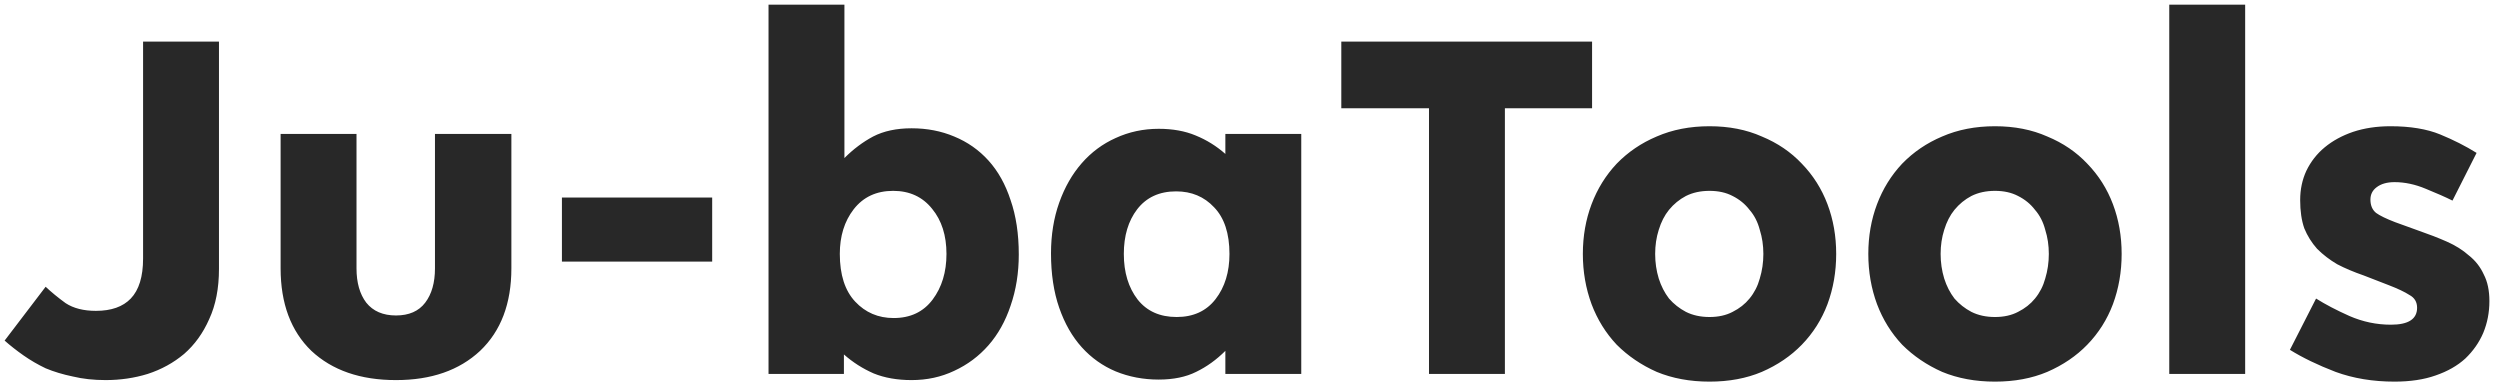<svg width="234" height="36" viewBox="0 0 234 36" fill="none" xmlns="http://www.w3.org/2000/svg">
<path d="M4.272 26.84C4.816 27.352 5.44 27.864 6.144 28.376C6.88 28.856 7.824 29.096 8.976 29.096C10.416 29.096 11.504 28.712 12.24 27.944C13.008 27.144 13.392 25.896 13.392 24.2V3.896H20.496V25.16C20.496 26.984 20.192 28.552 19.584 29.864C19.008 31.176 18.224 32.264 17.232 33.128C16.24 33.96 15.104 34.584 13.824 35C12.576 35.384 11.264 35.576 9.888 35.576C8.768 35.576 7.744 35.464 6.816 35.24C5.888 35.048 5.04 34.792 4.272 34.472C3.536 34.12 2.848 33.72 2.208 33.272C1.568 32.824 0.976 32.36 0.432 31.88L4.272 26.84ZM26.265 12.536H33.369V25.112C33.369 26.456 33.673 27.528 34.281 28.328C34.921 29.128 35.849 29.528 37.065 29.528C38.281 29.528 39.193 29.128 39.801 28.328C40.409 27.528 40.713 26.456 40.713 25.112V12.536H47.865V25.112C47.865 28.408 46.889 30.984 44.937 32.84C42.985 34.664 40.361 35.576 37.065 35.576C33.737 35.576 31.097 34.664 29.145 32.84C27.225 30.984 26.265 28.408 26.265 25.112V12.536ZM52.596 18.488H66.66V24.488H52.596V18.488ZM71.934 0.44H79.038V14.792C79.87 13.96 80.766 13.288 81.726 12.776C82.718 12.264 83.918 12.008 85.326 12.008C86.766 12.008 88.094 12.264 89.31 12.776C90.558 13.288 91.63 14.04 92.526 15.032C93.422 16.024 94.11 17.256 94.59 18.728C95.102 20.2 95.358 21.896 95.358 23.816C95.358 25.544 95.102 27.144 94.59 28.616C94.11 30.056 93.422 31.288 92.526 32.312C91.63 33.336 90.558 34.136 89.31 34.712C88.094 35.288 86.766 35.576 85.326 35.576C83.982 35.576 82.798 35.368 81.774 34.952C80.75 34.504 79.822 33.912 78.99 33.176V35H71.934V0.44ZM83.646 29.768C85.214 29.768 86.43 29.192 87.294 28.04C88.158 26.888 88.59 25.464 88.59 23.768C88.59 22.04 88.142 20.632 87.246 19.544C86.35 18.424 85.134 17.864 83.598 17.864C82.03 17.864 80.798 18.44 79.902 19.592C79.038 20.712 78.606 22.104 78.606 23.768C78.606 25.72 79.086 27.208 80.046 28.232C81.006 29.256 82.206 29.768 83.646 29.768ZM114.694 32.84C113.862 33.672 112.95 34.328 111.958 34.808C110.998 35.288 109.83 35.528 108.454 35.528C107.014 35.528 105.67 35.272 104.422 34.76C103.206 34.248 102.15 33.496 101.254 32.504C100.358 31.512 99.654 30.28 99.142 28.808C98.63 27.336 98.374 25.64 98.374 23.72C98.374 21.992 98.63 20.408 99.142 18.968C99.654 17.528 100.358 16.296 101.254 15.272C102.15 14.248 103.206 13.464 104.422 12.92C105.67 12.344 107.014 12.056 108.454 12.056C109.766 12.056 110.918 12.264 111.91 12.68C112.934 13.096 113.862 13.672 114.694 14.408V12.536H121.798V35H114.694V32.84ZM110.134 29.672C111.702 29.672 112.918 29.112 113.782 27.992C114.646 26.872 115.078 25.464 115.078 23.768C115.078 21.848 114.598 20.392 113.638 19.4C112.71 18.408 111.526 17.912 110.086 17.912C108.518 17.912 107.302 18.472 106.438 19.592C105.606 20.68 105.19 22.072 105.19 23.768C105.19 25.496 105.622 26.92 106.486 28.04C107.35 29.128 108.566 29.672 110.134 29.672ZM125.546 3.896H149.018V10.136H140.858V35H133.754V10.136H125.546V3.896ZM160.011 29.672C160.843 29.672 161.563 29.512 162.171 29.192C162.811 28.872 163.339 28.456 163.755 27.944C164.203 27.4 164.523 26.776 164.715 26.072C164.939 25.336 165.051 24.568 165.051 23.768C165.051 22.968 164.939 22.216 164.715 21.512C164.523 20.776 164.203 20.152 163.755 19.64C163.339 19.096 162.811 18.664 162.171 18.344C161.563 18.024 160.843 17.864 160.011 17.864C159.179 17.864 158.443 18.024 157.803 18.344C157.195 18.664 156.667 19.096 156.219 19.64C155.803 20.152 155.483 20.776 155.259 21.512C155.035 22.216 154.923 22.968 154.923 23.768C154.923 24.568 155.035 25.336 155.259 26.072C155.483 26.776 155.803 27.4 156.219 27.944C156.667 28.456 157.195 28.872 157.803 29.192C158.443 29.512 159.179 29.672 160.011 29.672ZM160.011 35.72C158.187 35.72 156.539 35.416 155.067 34.808C153.627 34.168 152.379 33.32 151.323 32.264C150.299 31.176 149.515 29.912 148.971 28.472C148.427 27 148.155 25.432 148.155 23.768C148.155 22.104 148.427 20.552 148.971 19.112C149.515 17.672 150.299 16.408 151.323 15.32C152.379 14.232 153.627 13.384 155.067 12.776C156.539 12.136 158.187 11.816 160.011 11.816C161.835 11.816 163.467 12.136 164.907 12.776C166.379 13.384 167.627 14.232 168.651 15.32C169.707 16.408 170.507 17.672 171.051 19.112C171.595 20.552 171.867 22.104 171.867 23.768C171.867 25.432 171.595 27 171.051 28.472C170.507 29.912 169.707 31.176 168.651 32.264C167.627 33.32 166.379 34.168 164.907 34.808C163.467 35.416 161.835 35.72 160.011 35.72ZM186.73 29.672C187.562 29.672 188.282 29.512 188.89 29.192C189.53 28.872 190.058 28.456 190.474 27.944C190.922 27.4 191.242 26.776 191.434 26.072C191.658 25.336 191.77 24.568 191.77 23.768C191.77 22.968 191.658 22.216 191.434 21.512C191.242 20.776 190.922 20.152 190.474 19.64C190.058 19.096 189.53 18.664 188.89 18.344C188.282 18.024 187.562 17.864 186.73 17.864C185.898 17.864 185.162 18.024 184.522 18.344C183.914 18.664 183.386 19.096 182.938 19.64C182.522 20.152 182.202 20.776 181.978 21.512C181.754 22.216 181.642 22.968 181.642 23.768C181.642 24.568 181.754 25.336 181.978 26.072C182.202 26.776 182.522 27.4 182.938 27.944C183.386 28.456 183.914 28.872 184.522 29.192C185.162 29.512 185.898 29.672 186.73 29.672ZM186.73 35.72C184.906 35.72 183.258 35.416 181.786 34.808C180.346 34.168 179.098 33.32 178.042 32.264C177.018 31.176 176.234 29.912 175.69 28.472C175.146 27 174.874 25.432 174.874 23.768C174.874 22.104 175.146 20.552 175.69 19.112C176.234 17.672 177.018 16.408 178.042 15.32C179.098 14.232 180.346 13.384 181.786 12.776C183.258 12.136 184.906 11.816 186.73 11.816C188.554 11.816 190.186 12.136 191.626 12.776C193.098 13.384 194.346 14.232 195.37 15.32C196.426 16.408 197.226 17.672 197.77 19.112C198.314 20.552 198.586 22.104 198.586 23.768C198.586 25.432 198.314 27 197.77 28.472C197.226 29.912 196.426 31.176 195.37 32.264C194.346 33.32 193.098 34.168 191.626 34.808C190.186 35.416 188.554 35.72 186.73 35.72ZM203.043 0.44H210.147V35H203.043V0.44ZM216.784 27.944C217.648 28.488 218.688 29.032 219.904 29.576C221.152 30.12 222.448 30.392 223.792 30.392C225.424 30.392 226.24 29.864 226.24 28.808C226.24 28.264 226 27.864 225.52 27.608C225.072 27.32 224.432 27.016 223.6 26.696L221.248 25.784C220.32 25.464 219.488 25.112 218.752 24.728C218.048 24.312 217.424 23.832 216.88 23.288C216.368 22.712 215.968 22.072 215.68 21.368C215.424 20.632 215.296 19.752 215.296 18.728C215.296 17.736 215.488 16.824 215.872 15.992C216.288 15.128 216.864 14.392 217.6 13.784C218.336 13.176 219.216 12.696 220.24 12.344C221.296 11.992 222.464 11.816 223.744 11.816C225.6 11.816 227.152 12.072 228.4 12.584C229.648 13.096 230.784 13.672 231.808 14.312L229.552 18.776C228.912 18.456 228.08 18.088 227.056 17.672C226.064 17.256 225.088 17.048 224.128 17.048C223.424 17.048 222.864 17.208 222.448 17.528C222.064 17.816 221.872 18.2 221.872 18.68C221.872 19.224 222.048 19.64 222.4 19.928C222.752 20.184 223.344 20.472 224.176 20.792L226.432 21.608C227.36 21.928 228.224 22.264 229.024 22.616C229.824 22.968 230.512 23.4 231.088 23.912C231.696 24.392 232.16 24.984 232.48 25.688C232.832 26.36 233.008 27.192 233.008 28.184C233.008 29.24 232.816 30.232 232.432 31.16C232.048 32.056 231.488 32.856 230.752 33.56C230.016 34.232 229.088 34.76 227.968 35.144C226.88 35.528 225.6 35.72 224.128 35.72C222.112 35.72 220.272 35.416 218.608 34.808C216.944 34.168 215.52 33.48 214.336 32.744L216.784 27.944Z" fill="#282828"/>
</svg>
